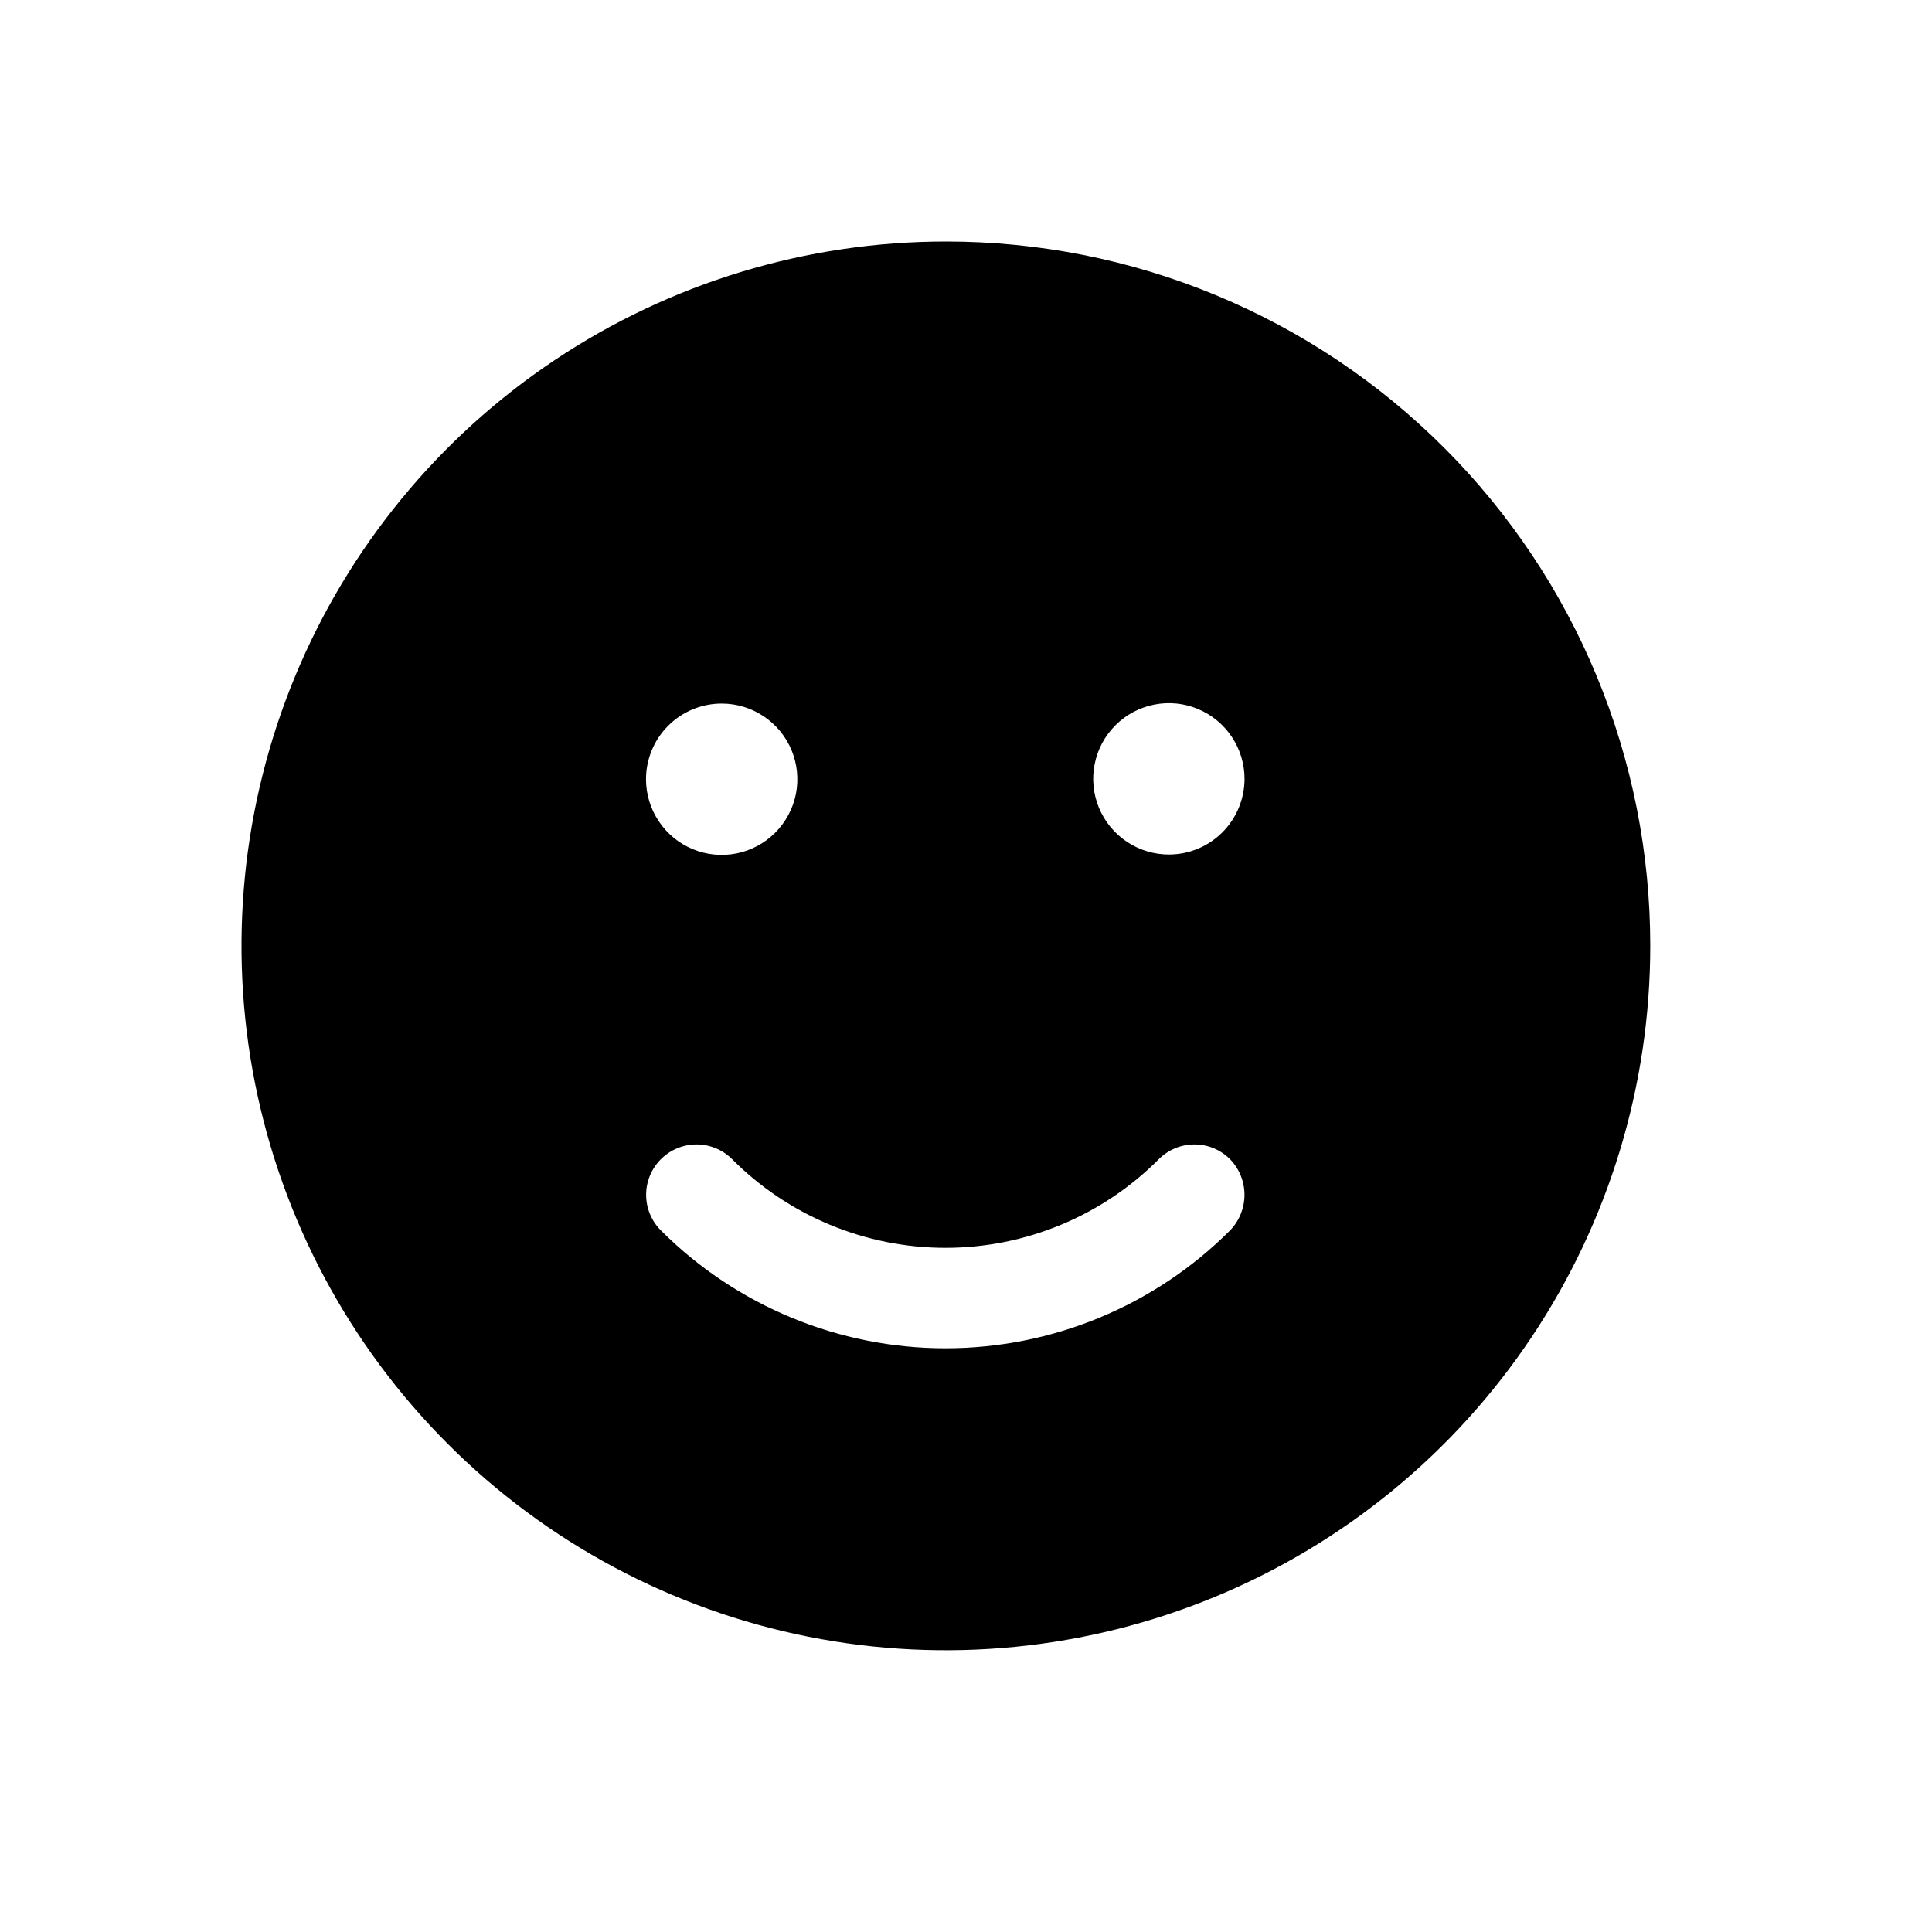 <svg width="48" height="48" viewBox="0 0 48 48" fill="currentColor" xmlns="http://www.w3.org/2000/svg">
<g clip-path="url(#clip0)">
<path d="M23.5 6C20.039 6 16.655 7.026 13.778 8.949C10.9 10.872 8.657 13.605 7.332 16.803C6.008 20.001 5.661 23.519 6.336 26.914C7.012 30.309 8.678 33.427 11.126 35.874C13.573 38.322 16.691 39.989 20.086 40.664C23.481 41.339 26.999 40.992 30.197 39.668C33.395 38.343 36.128 36.1 38.051 33.222C39.974 30.345 41 26.961 41 23.5C41.001 21.201 40.55 18.925 39.671 16.802C38.792 14.678 37.503 12.748 35.877 11.123C34.252 9.497 32.322 8.208 30.198 7.329C28.075 6.45 25.799 5.999 23.5 6ZM17.93 17.48C18.302 17.48 18.665 17.59 18.974 17.797C19.284 18.003 19.525 18.297 19.667 18.641C19.809 18.984 19.846 19.362 19.774 19.727C19.701 20.091 19.522 20.426 19.259 20.689C18.996 20.952 18.662 21.131 18.297 21.204C17.932 21.276 17.554 21.239 17.211 21.097C16.867 20.955 16.573 20.714 16.367 20.404C16.16 20.095 16.05 19.732 16.05 19.36C16.05 18.861 16.248 18.383 16.601 18.031C16.953 17.678 17.431 17.48 17.93 17.48ZM30.56 30.57C28.685 32.445 26.142 33.498 23.49 33.498C20.838 33.498 18.295 32.445 16.42 30.57C16.185 30.335 16.053 30.017 16.053 29.685C16.053 29.353 16.185 29.035 16.42 28.8C16.655 28.565 16.973 28.433 17.305 28.433C17.637 28.433 17.955 28.565 18.19 28.8C18.885 29.498 19.711 30.052 20.62 30.429C21.53 30.807 22.505 31.002 23.49 31.002C24.475 31.002 25.45 30.807 26.36 30.429C27.269 30.052 28.095 29.498 28.79 28.8C28.906 28.684 29.044 28.591 29.196 28.528C29.348 28.465 29.511 28.433 29.675 28.433C29.839 28.433 30.002 28.465 30.154 28.528C30.306 28.591 30.444 28.684 30.56 28.8C30.79 29.037 30.919 29.355 30.919 29.685C30.919 30.015 30.79 30.333 30.56 30.57ZM29.05 21.23C28.677 21.232 28.312 21.123 28.002 20.917C27.691 20.712 27.449 20.418 27.305 20.074C27.162 19.73 27.123 19.351 27.196 18.986C27.268 18.62 27.447 18.284 27.711 18.021C27.974 17.757 28.31 17.578 28.676 17.506C29.041 17.433 29.42 17.471 29.764 17.615C30.108 17.759 30.401 18.001 30.607 18.312C30.813 18.622 30.922 18.987 30.92 19.36C30.917 19.853 30.721 20.326 30.373 20.676C30.025 21.026 29.553 21.225 29.06 21.23H29.05Z" fill="currentColor"/>
</g>
<defs>
<clipPath id="clip0">
<rect width="35" height="35" fill="currentColor" transform="translate(6 6)"/>
</clipPath>
</defs>
</svg>
